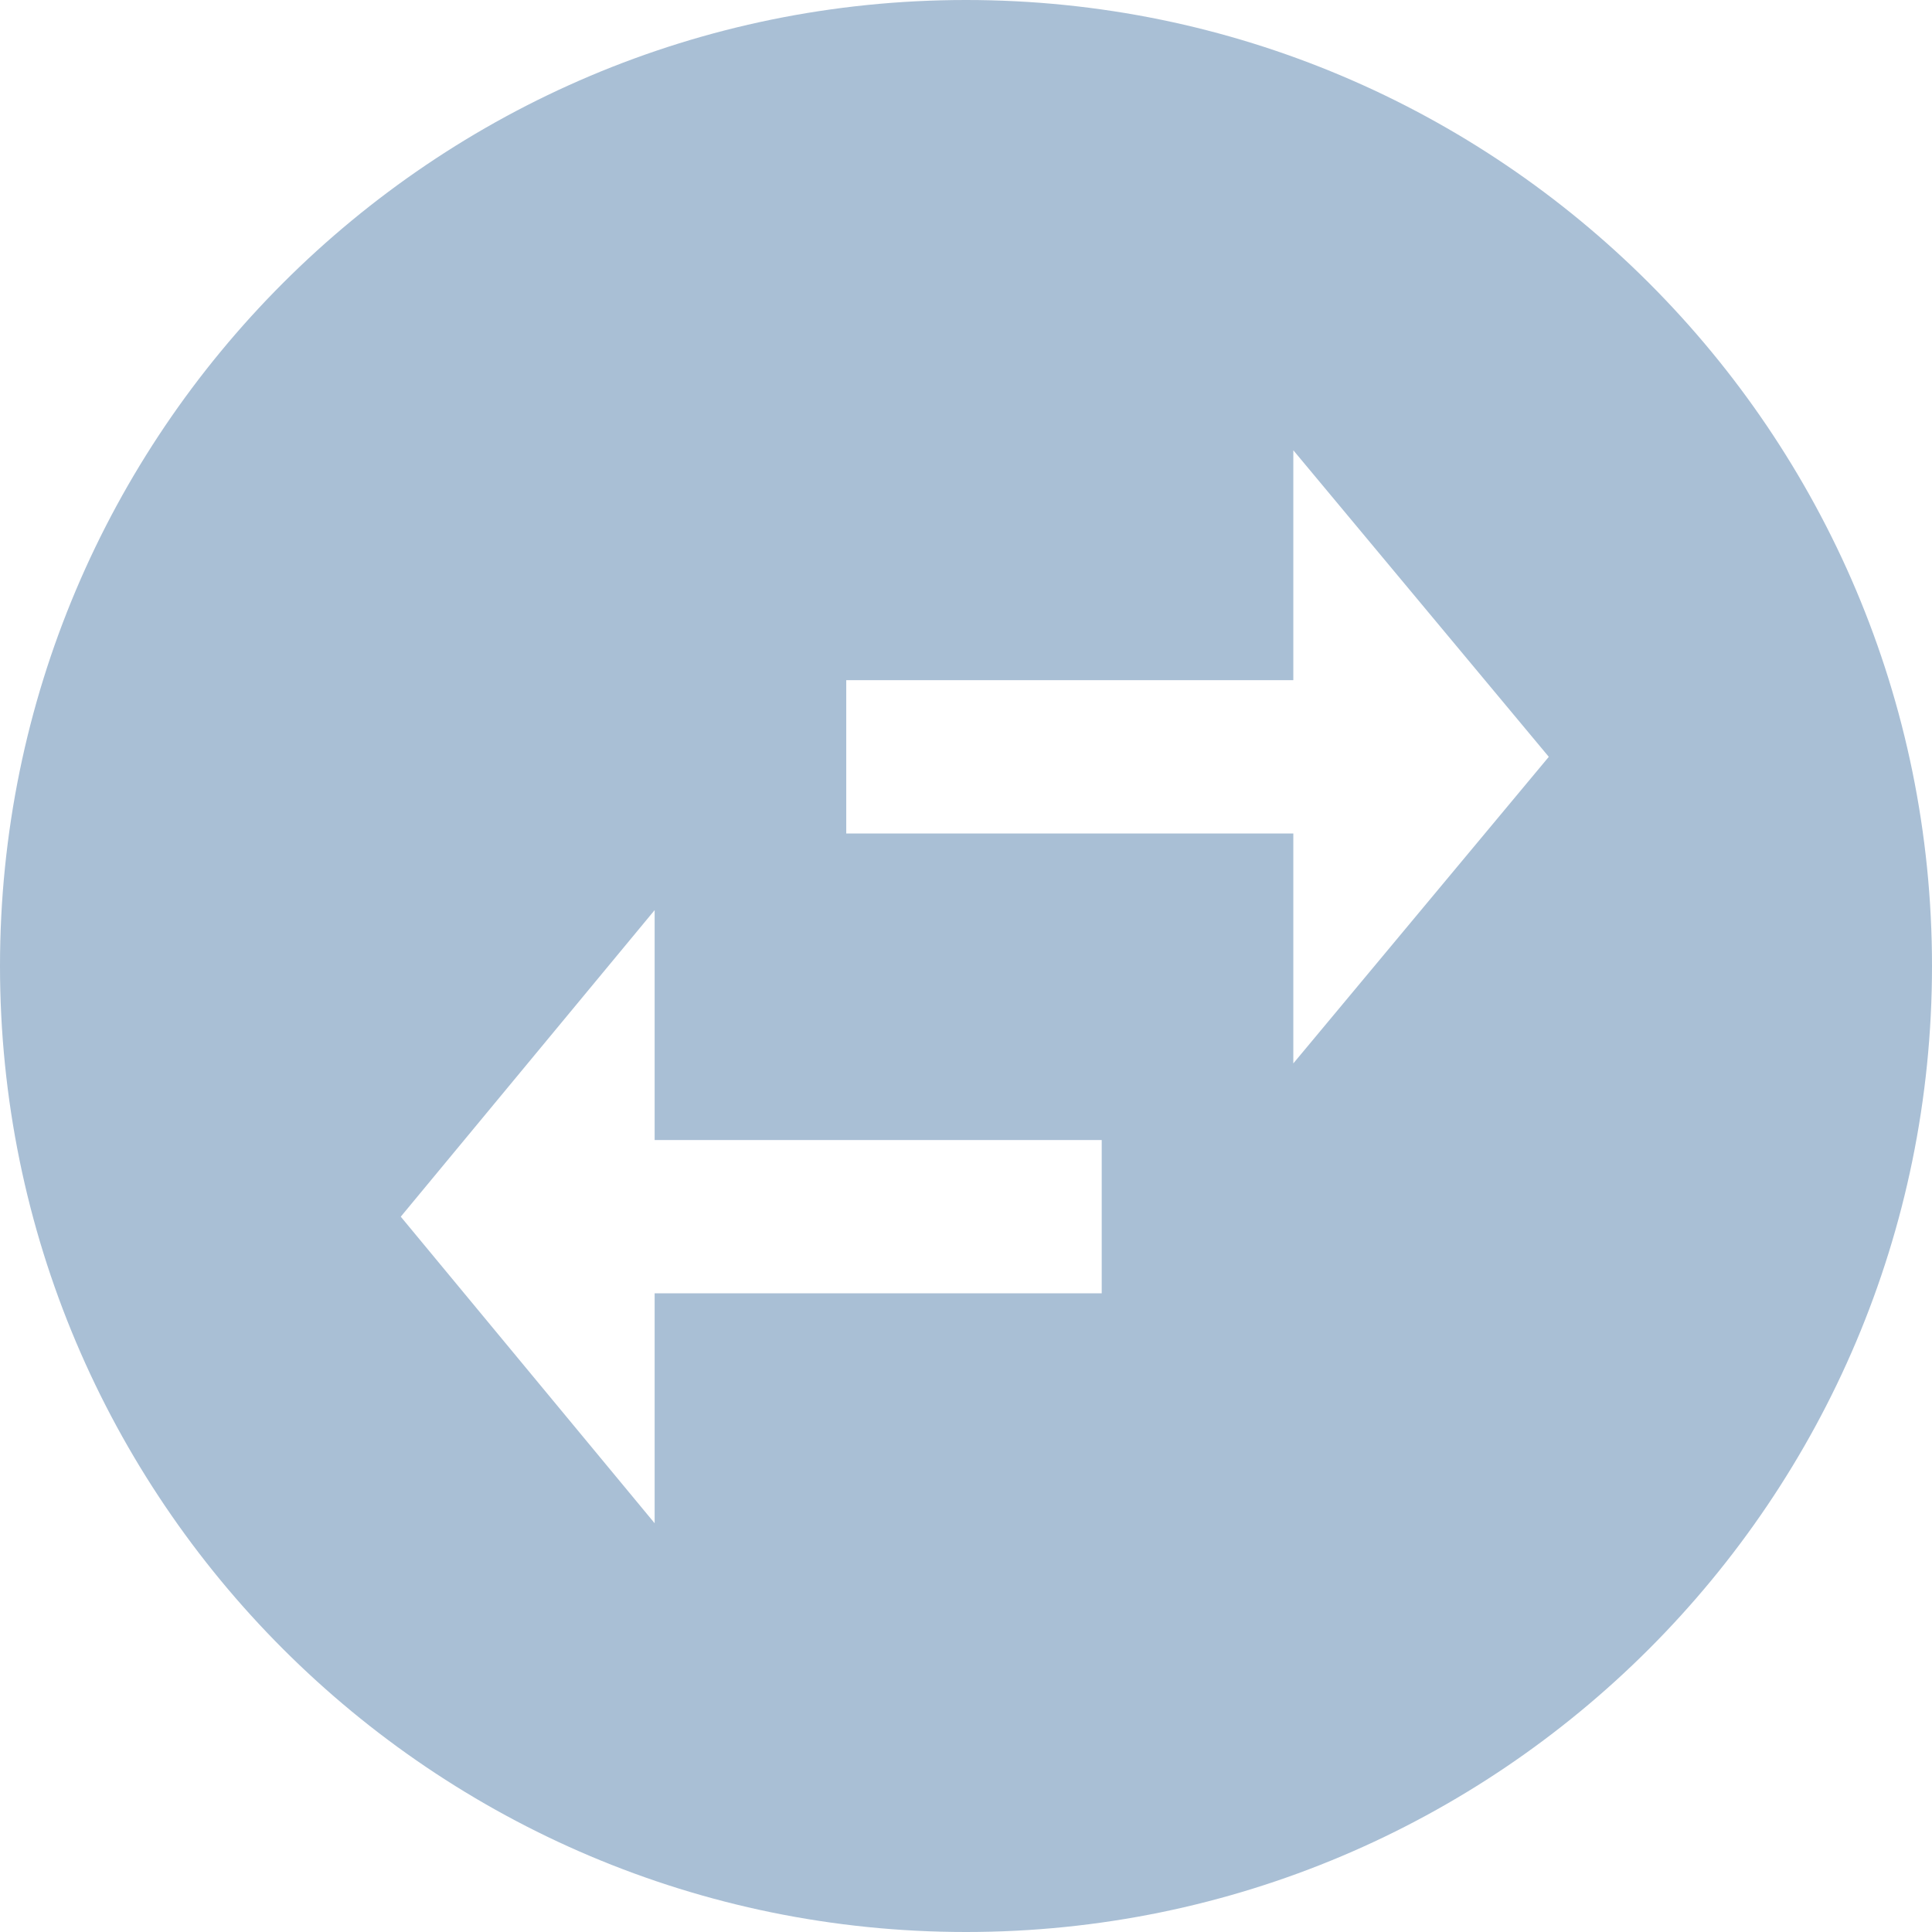 <?xml version="1.0" encoding="utf-8"?>
<!-- Generator: Adobe Illustrator 23.1.1, SVG Export Plug-In . SVG Version: 6.00 Build 0)  -->
<svg version="1.1" id="Layer_1" xmlns="http://www.w3.org/2000/svg" xmlns:xlink="http://www.w3.org/1999/xlink" x="0px" y="0px"
	 viewBox="0 0 121 121" style="enable-background:new 0 0 121 121;" xml:space="preserve">
<path d="M60.5,0C27.1,0,0,27.1,0,60.5C0,93.9,27.1,121,60.5,121c33.4,0,60.5-27.1,60.5-60.5C121,27.1,93.9,0,60.5,0z M69,81H41v14.4
	L25.1,76.2L41,57v14.4h28V81z M81,66.6V52.2H53v-9.6h28V28.2L97,47.4L81,66.6z"  fill="#A9BFD5"/>
</svg>
